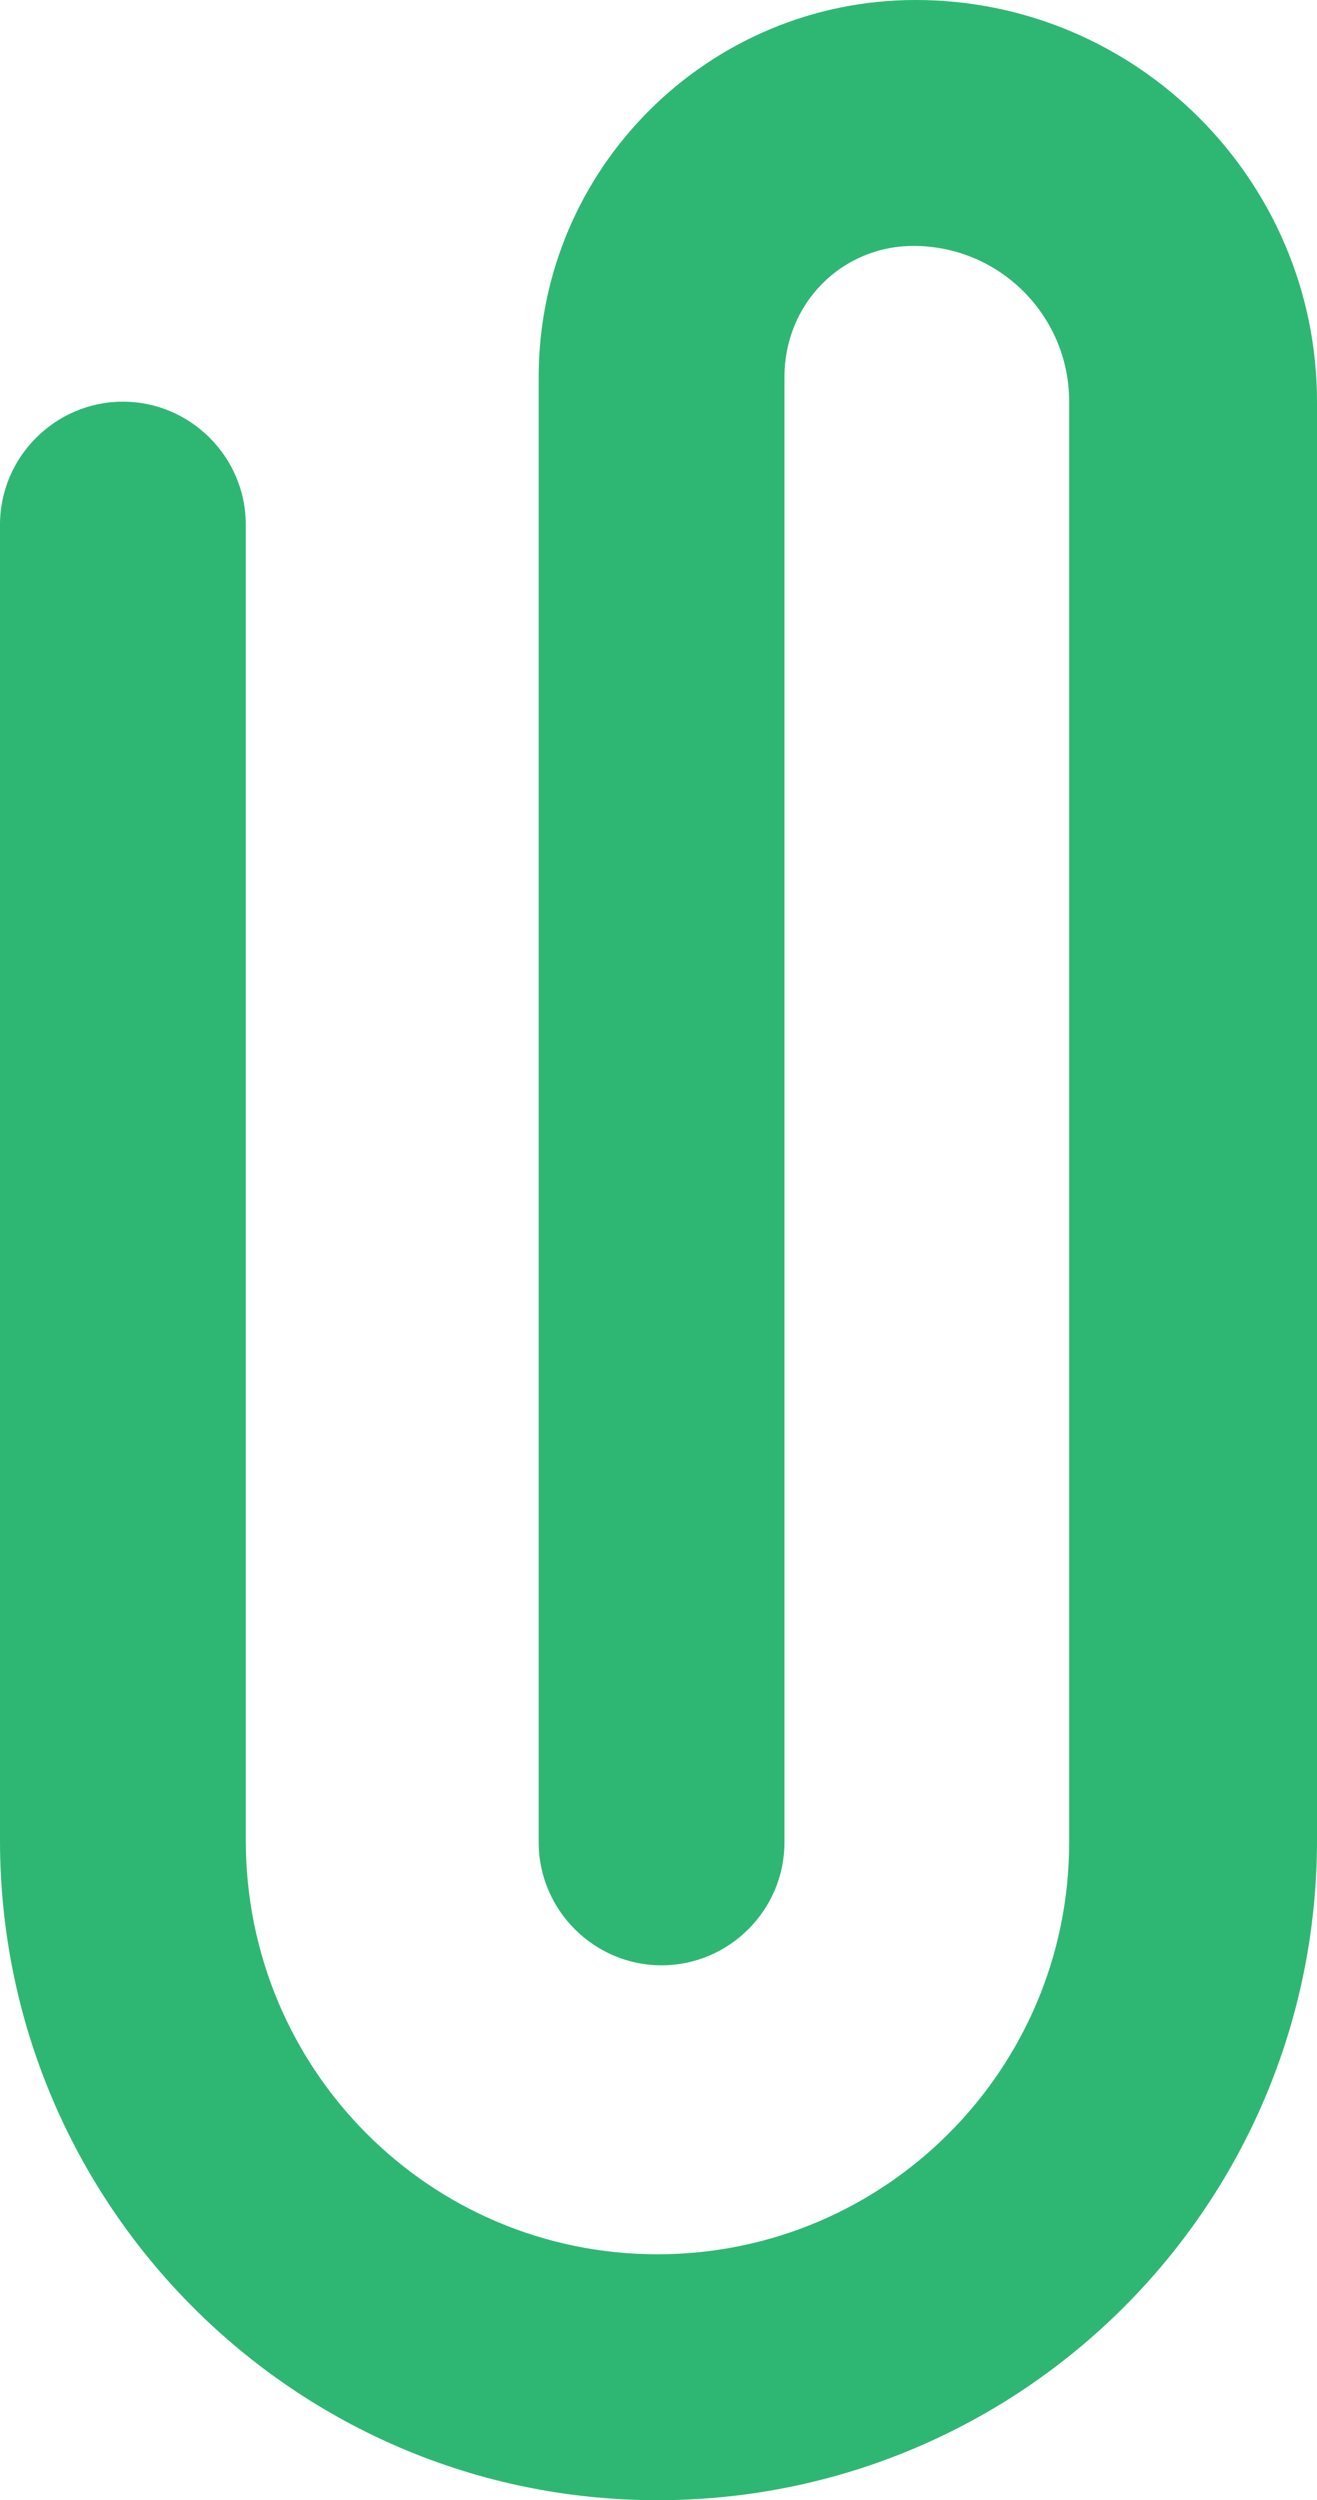 <?xml version="1.0" encoding="utf-8"?>
<!-- Generator: Adobe Illustrator 16.0.0, SVG Export Plug-In . SVG Version: 6.00 Build 0)  -->
<!DOCTYPE svg PUBLIC "-//W3C//DTD SVG 1.1//EN" "http://www.w3.org/Graphics/SVG/1.1/DTD/svg11.dtd">
<svg version="1.1" xmlns="http://www.w3.org/2000/svg" xmlns:xlink="http://www.w3.org/1999/xlink" x="0px" y="0px" width="64.3px"
	 height="122px" viewBox="0 0 64.3 122" style="enable-background:new 0 0 64.3 122;" xml:space="preserve">
<style type="text/css">
<![CDATA[
	.st0{fill:#2EB773;}
	.st1{display:none;}
]]>
</style>
<g id="Layer_1" class="st1">
</g>
<g id="Layer_2">
	<path class="st0" d="M32.1,122C14.4,122,0,107.6,0,89.8V25.6c0-3.3,2.7-6,6-6s6,2.7,6,6v64.2C12,101,21,110,32.1,110
		s20.1-9,20.1-20.1V19.6c0-4.2-3.4-7.6-7.6-7.6c-3.5,0-6.3,2.8-6.3,6.4v71.5c0,3.3-2.7,6-6,6c-3.3,0-6-2.7-6-6V18.4
		C26.3,8.2,34.6,0,44.7,0c10.8,0,19.6,8.8,19.6,19.6v70.2C64.3,107.6,49.9,122,32.1,122"/>
</g>
</svg>
